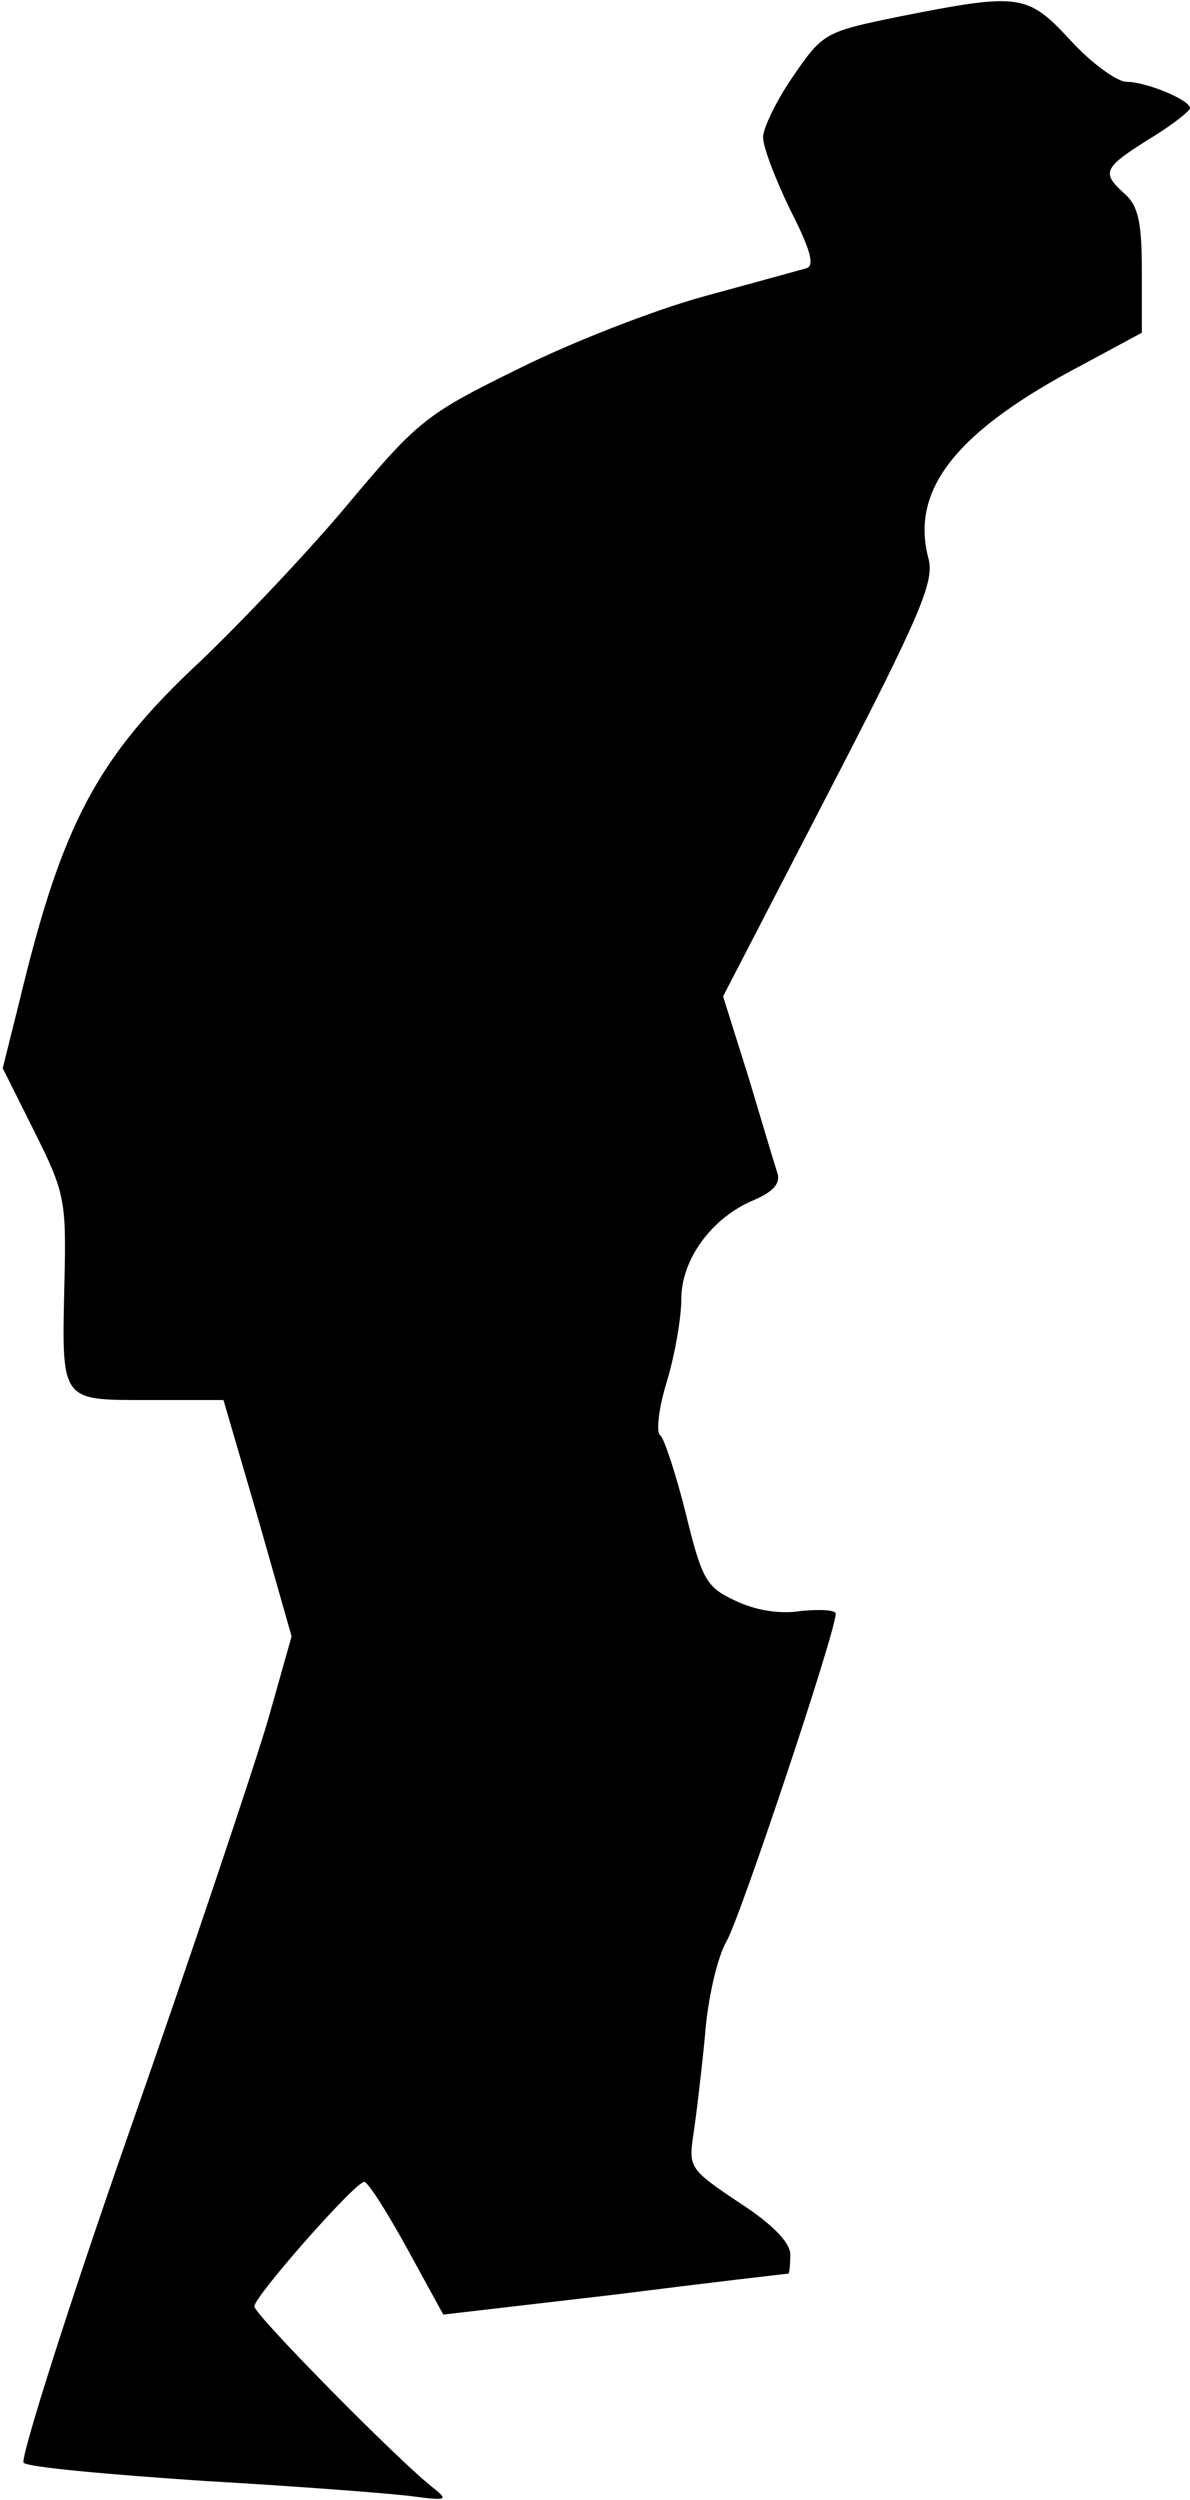 <?xml version="1.0" standalone="no"?>
<!DOCTYPE svg PUBLIC "-//W3C//DTD SVG 20010904//EN"
 "http://www.w3.org/TR/2001/REC-SVG-20010904/DTD/svg10.dtd">
<svg version="1.0" xmlns="http://www.w3.org/2000/svg"
 width="131pt" height="275pt" viewBox="0 0 131 275"
 preserveAspectRatio="xMidYMid meet">
<g transform="translate(0,275) scale(0.1,-0.1)"
fill="#000000" stroke="none">
<path fill="#000000" stroke="none" d="M991 2732 c-83 -17 -85 -18 -118 -66
-18 -26 -33 -57 -33 -67 0 -11 14 -47 30 -80 22 -43 27 -61 18 -64 -7 -2 -58
-16 -113 -31 -55 -15 -147 -51 -205 -80 -100 -49 -110 -57 -184 -145 -43 -52
-118 -131 -165 -176 -115 -107 -153 -180 -200 -376 l-18 -72 35 -70 c33 -66
35 -75 33 -162 -3 -136 -6 -133 93 -133 l82 0 38 -130 37 -130 -26 -92 c-15
-51 -83 -254 -152 -451 -69 -197 -121 -362 -117 -366 5 -5 95 -13 199 -20 105
-6 208 -14 230 -17 38 -5 39 -4 20 11 -37 29 -195 189 -195 198 0 11 111 137
121 137 4 0 25 -33 47 -73 l40 -73 189 22 c103 13 189 23 191 23 1 1 2 10 2
21 0 13 -19 33 -56 57 -54 36 -56 39 -51 73 3 19 9 69 13 110 3 42 14 88 24
105 15 26 120 340 120 360 0 4 -17 5 -38 3 -24 -4 -51 1 -72 11 -32 15 -37 22
-55 96 -11 44 -24 83 -28 86 -5 3 -2 30 7 59 9 30 16 70 16 91 0 44 34 90 80
109 21 9 29 18 26 29 -3 9 -17 56 -32 106 l-28 89 117 226 c101 195 116 231
109 256 -20 76 31 140 170 213 l65 35 0 68 c0 53 -4 71 -18 84 -27 24 -25 29
26 61 25 15 45 31 45 34 0 9 -48 29 -70 29 -10 0 -38 20 -61 45 -48 52 -56 53
-188 27z"/>
</g>
</svg>
